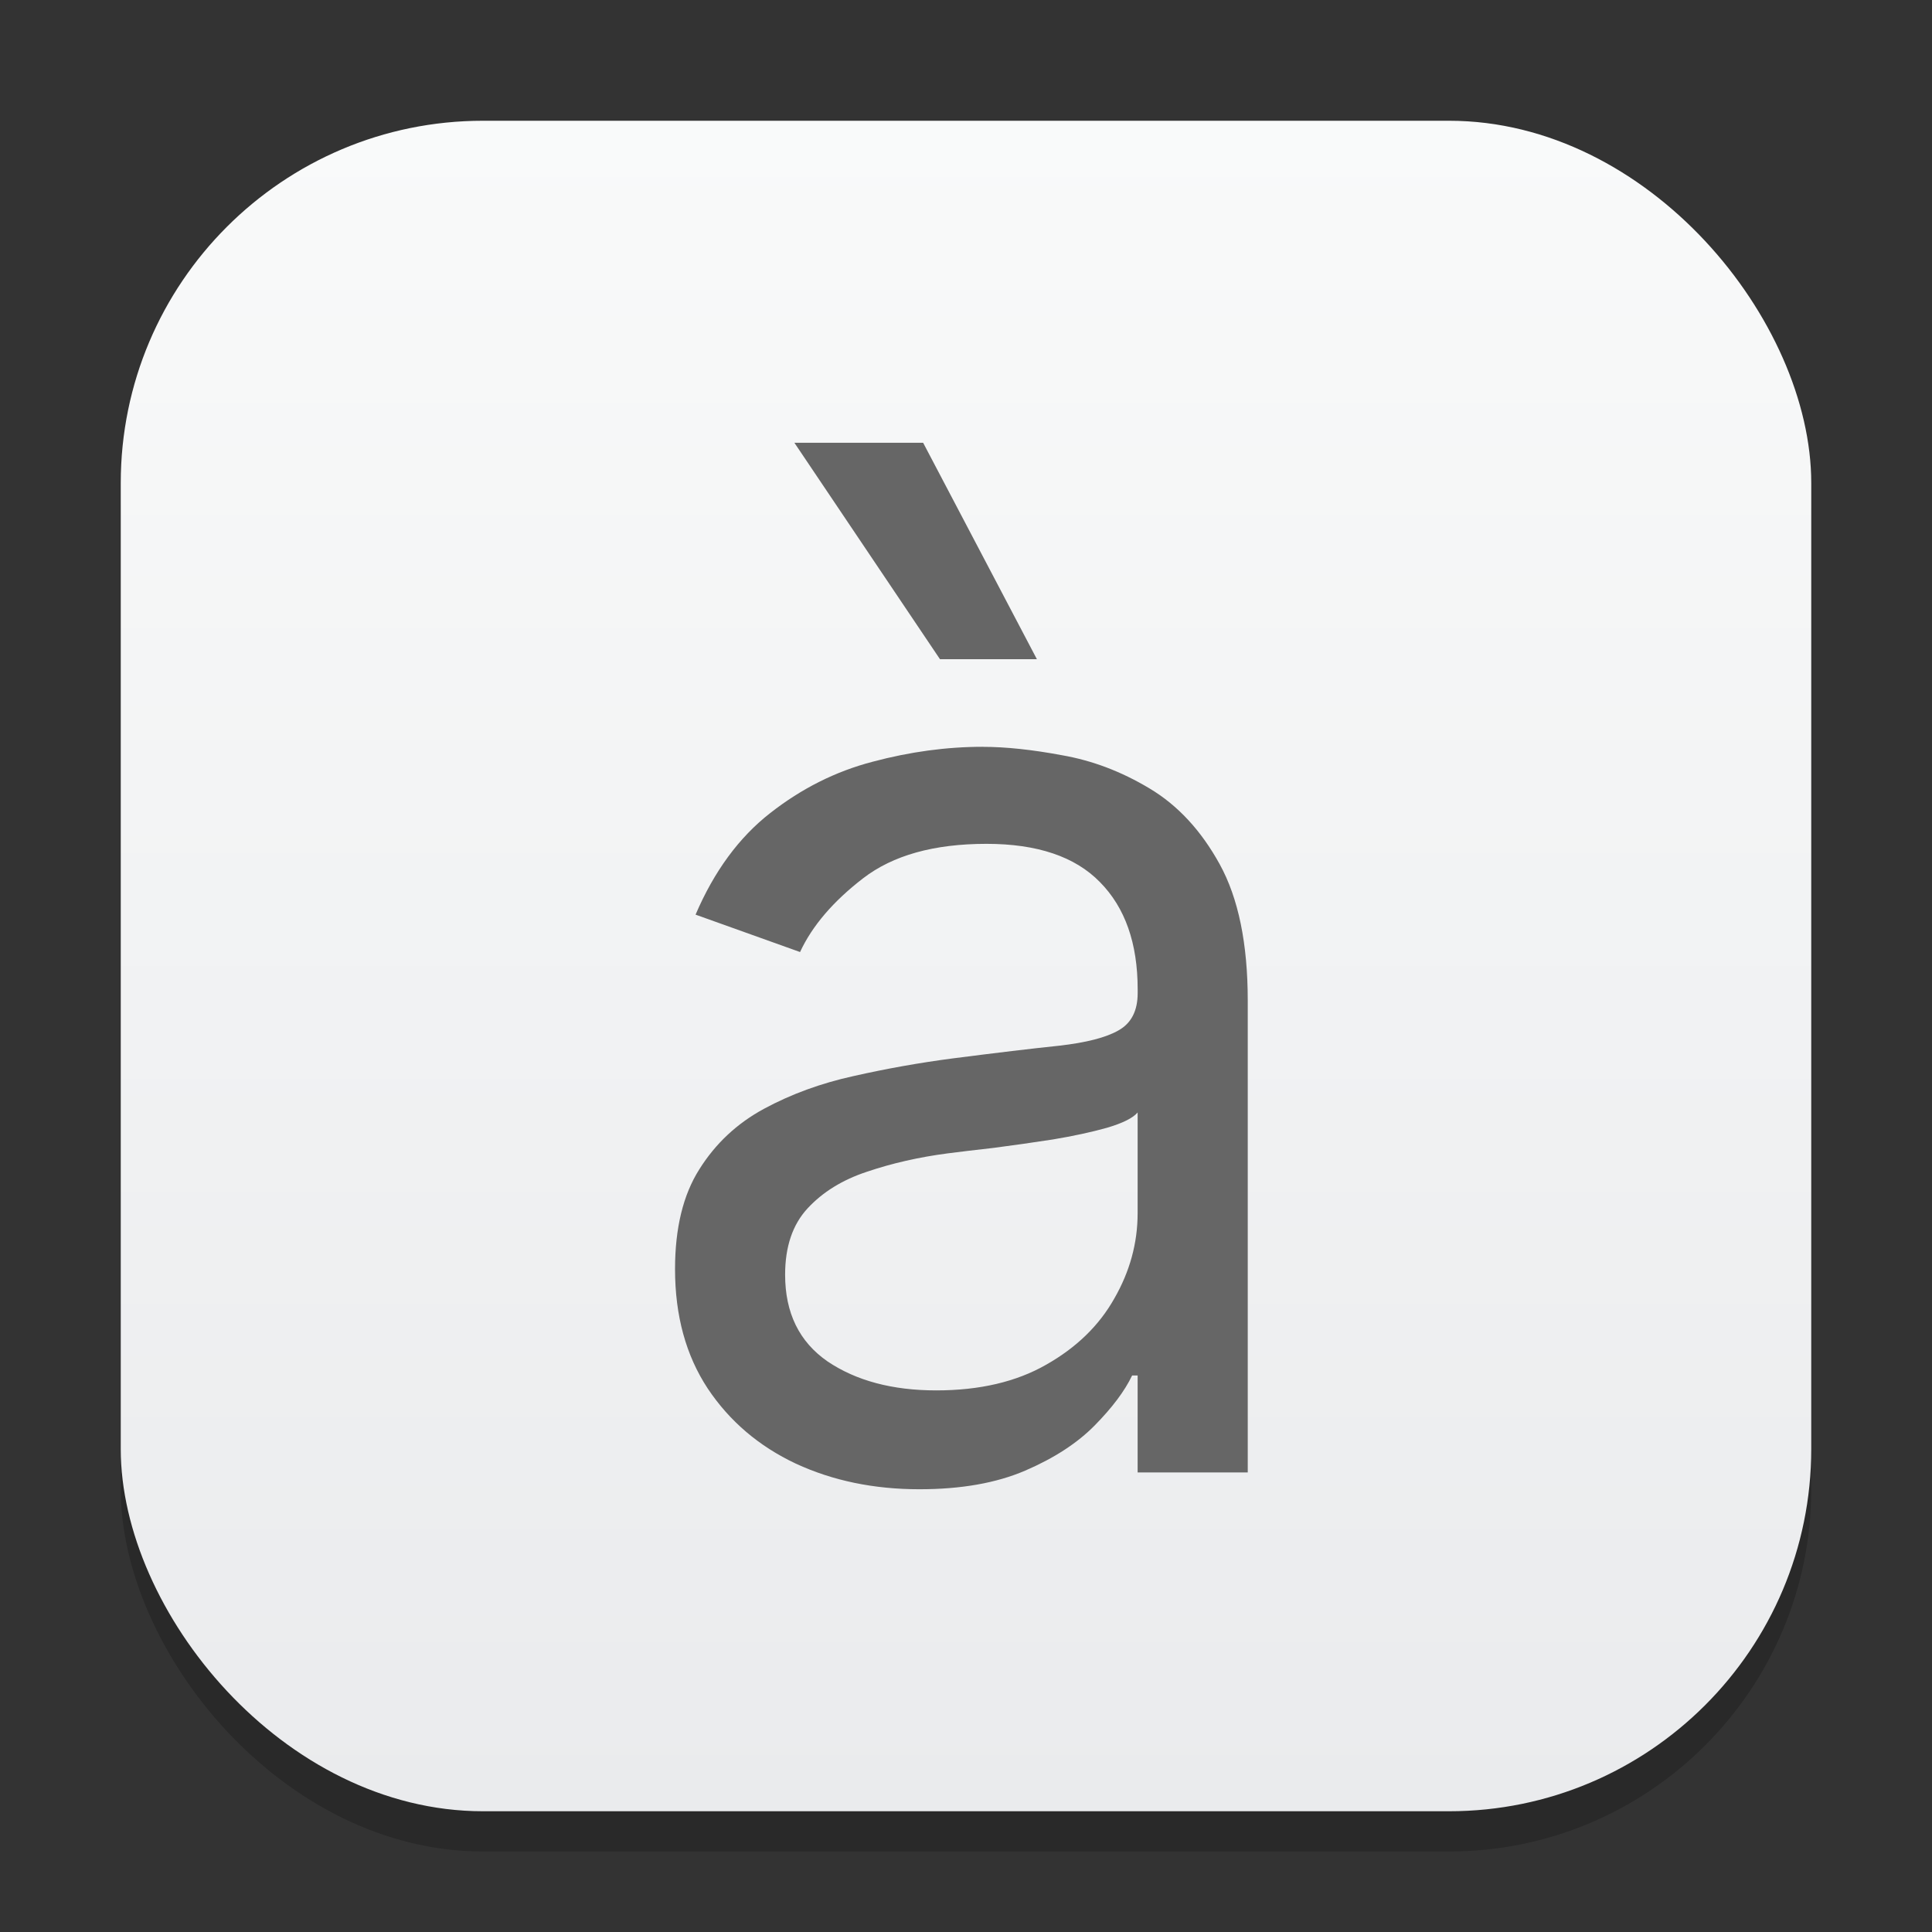 <?xml version="1.0" encoding="UTF-8" standalone="no"?>
<!-- Created with Inkscape (http://www.inkscape.org/) -->

<svg
   width="48"
   height="48"
   viewBox="0 0 48 48"
   version="1.1"
   id="svg1"
   inkscape:version="1.4 (e7c3feb100, 2024-10-09)"
   sodipodi:docname="accessories-character-map.svg"
   xmlns:inkscape="http://www.inkscape.org/namespaces/inkscape"
   xmlns:sodipodi="http://sodipodi.sourceforge.net/DTD/sodipodi-0.dtd"
   xmlns:xlink="http://www.w3.org/1999/xlink"
   xmlns="http://www.w3.org/2000/svg"
   xmlns:svg="http://www.w3.org/2000/svg">
  <rect x="0" y="0" width="48" height="48" fill="#333333" stroke="none"/>
  <sodipodi:namedview
     id="namedview1"
     pagecolor="#ffffff"
     bordercolor="#000000"
     borderopacity="0.25"
     inkscape:showpageshadow="2"
     inkscape:pageopacity="0.0"
     inkscape:pagecheckerboard="0"
     inkscape:deskcolor="#d1d1d1"
     inkscape:document-units="px"
     inkscape:zoom="16.833333"
     inkscape:cx="23.970297"
     inkscape:cy="24"
     inkscape:window-width="1920"
     inkscape:window-height="1011"
     inkscape:window-x="0"
     inkscape:window-y="0"
     inkscape:window-maximized="1"
     inkscape:current-layer="svg1" />
  <defs
     id="defs1">
    <linearGradient
       inkscape:collect="always"
       id="linearGradient1606">
      <stop
         style="stop-color:#eaebed;stop-opacity:1;"
         offset="0"
         id="stop1602" />
      <stop
         style="stop-color:#f9fafa;stop-opacity:1;"
         offset="1"
         id="stop1604" />
    </linearGradient>
    <linearGradient
       inkscape:collect="always"
       xlink:href="#linearGradient1606"
       id="linearGradient4"
       x1="16"
       y1="30"
       x2="16"
       y2="2"
       gradientUnits="userSpaceOnUse"
       gradientTransform="scale(1.5)" />
  </defs>
  <rect
     style="opacity:0.2;fill:#000000;stroke-width:2.625"
     id="rect1"
     width="42"
     height="42"
     x="3"
     y="4"
     ry="9" />
  <rect
     style="fill:url(#linearGradient4);stroke-width:1.5"
     id="rect2"
     width="42"
     height="42"
     x="3"
     y="3"
     ry="9" />
  <path
     id="path477"
     style="font-family:Inter;-inkscape-font-specification:Inter;fill:#666666;fill-opacity:1;stroke-width:1.529"
     d="m 19.736,11 3.617,5.377 h 2.408 L 22.935,11 Z m 4.681,7.554 c -0.896,0 -1.806,0.123 -2.733,0.37 -0.919,0.239 -1.768,0.665 -2.548,1.276 -0.772,0.602 -1.392,1.443 -1.855,2.524 l 2.596,0.929 c 0.301,-0.649 0.824,-1.26 1.565,-1.831 0.742,-0.572 1.762,-0.857 3.068,-0.857 1.259,0 2.199,0.317 2.817,0.95 0.626,0.633 0.938,1.521 0.938,2.665 v 0.093 c 0,0.44 -0.158,0.748 -0.475,0.926 -0.309,0.178 -0.802,0.305 -1.482,0.382 -0.672,0.07 -1.55,0.175 -2.632,0.314 -0.826,0.108 -1.649,0.254 -2.467,0.439 -0.811,0.178 -1.553,0.449 -2.225,0.812 -0.672,0.363 -1.208,0.864 -1.61,1.506 -0.402,0.633 -0.603,1.46 -0.603,2.479 0,1.159 0.272,2.147 0.812,2.966 0.541,0.811 1.27,1.434 2.19,1.867 C 20.691,36.789 21.714,37 22.842,37 c 1.035,0 1.91,-0.154 2.629,-0.463 0.718,-0.309 1.294,-0.683 1.727,-1.123 0.433,-0.44 0.744,-0.853 0.929,-1.24 h 0.137 v 2.408 H 31 V 24.857 c 0,-1.414 -0.233,-2.542 -0.696,-3.384 -0.463,-0.842 -1.048,-1.471 -1.75,-1.888 -0.695,-0.417 -1.416,-0.69 -2.166,-0.821 -0.742,-0.139 -1.4,-0.209 -1.972,-0.209 z m 3.847,9.084 v 2.503 c 0,0.742 -0.193,1.449 -0.58,2.121 -0.378,0.672 -0.941,1.218 -1.691,1.643 -0.742,0.425 -1.652,0.639 -2.733,0.639 -1.089,2e-6 -1.99,-0.241 -2.7,-0.72 -0.703,-0.487 -1.054,-1.204 -1.054,-2.154 0,-0.695 0.185,-1.244 0.556,-1.646 0.378,-0.409 0.871,-0.713 1.482,-0.914 0.618,-0.209 1.285,-0.361 1.995,-0.454 0.294,-0.039 0.676,-0.083 1.147,-0.137 0.479,-0.062 0.968,-0.132 1.47,-0.209 0.51,-0.085 0.958,-0.182 1.344,-0.29 0.394,-0.116 0.649,-0.243 0.765,-0.382 z" />
</svg>
